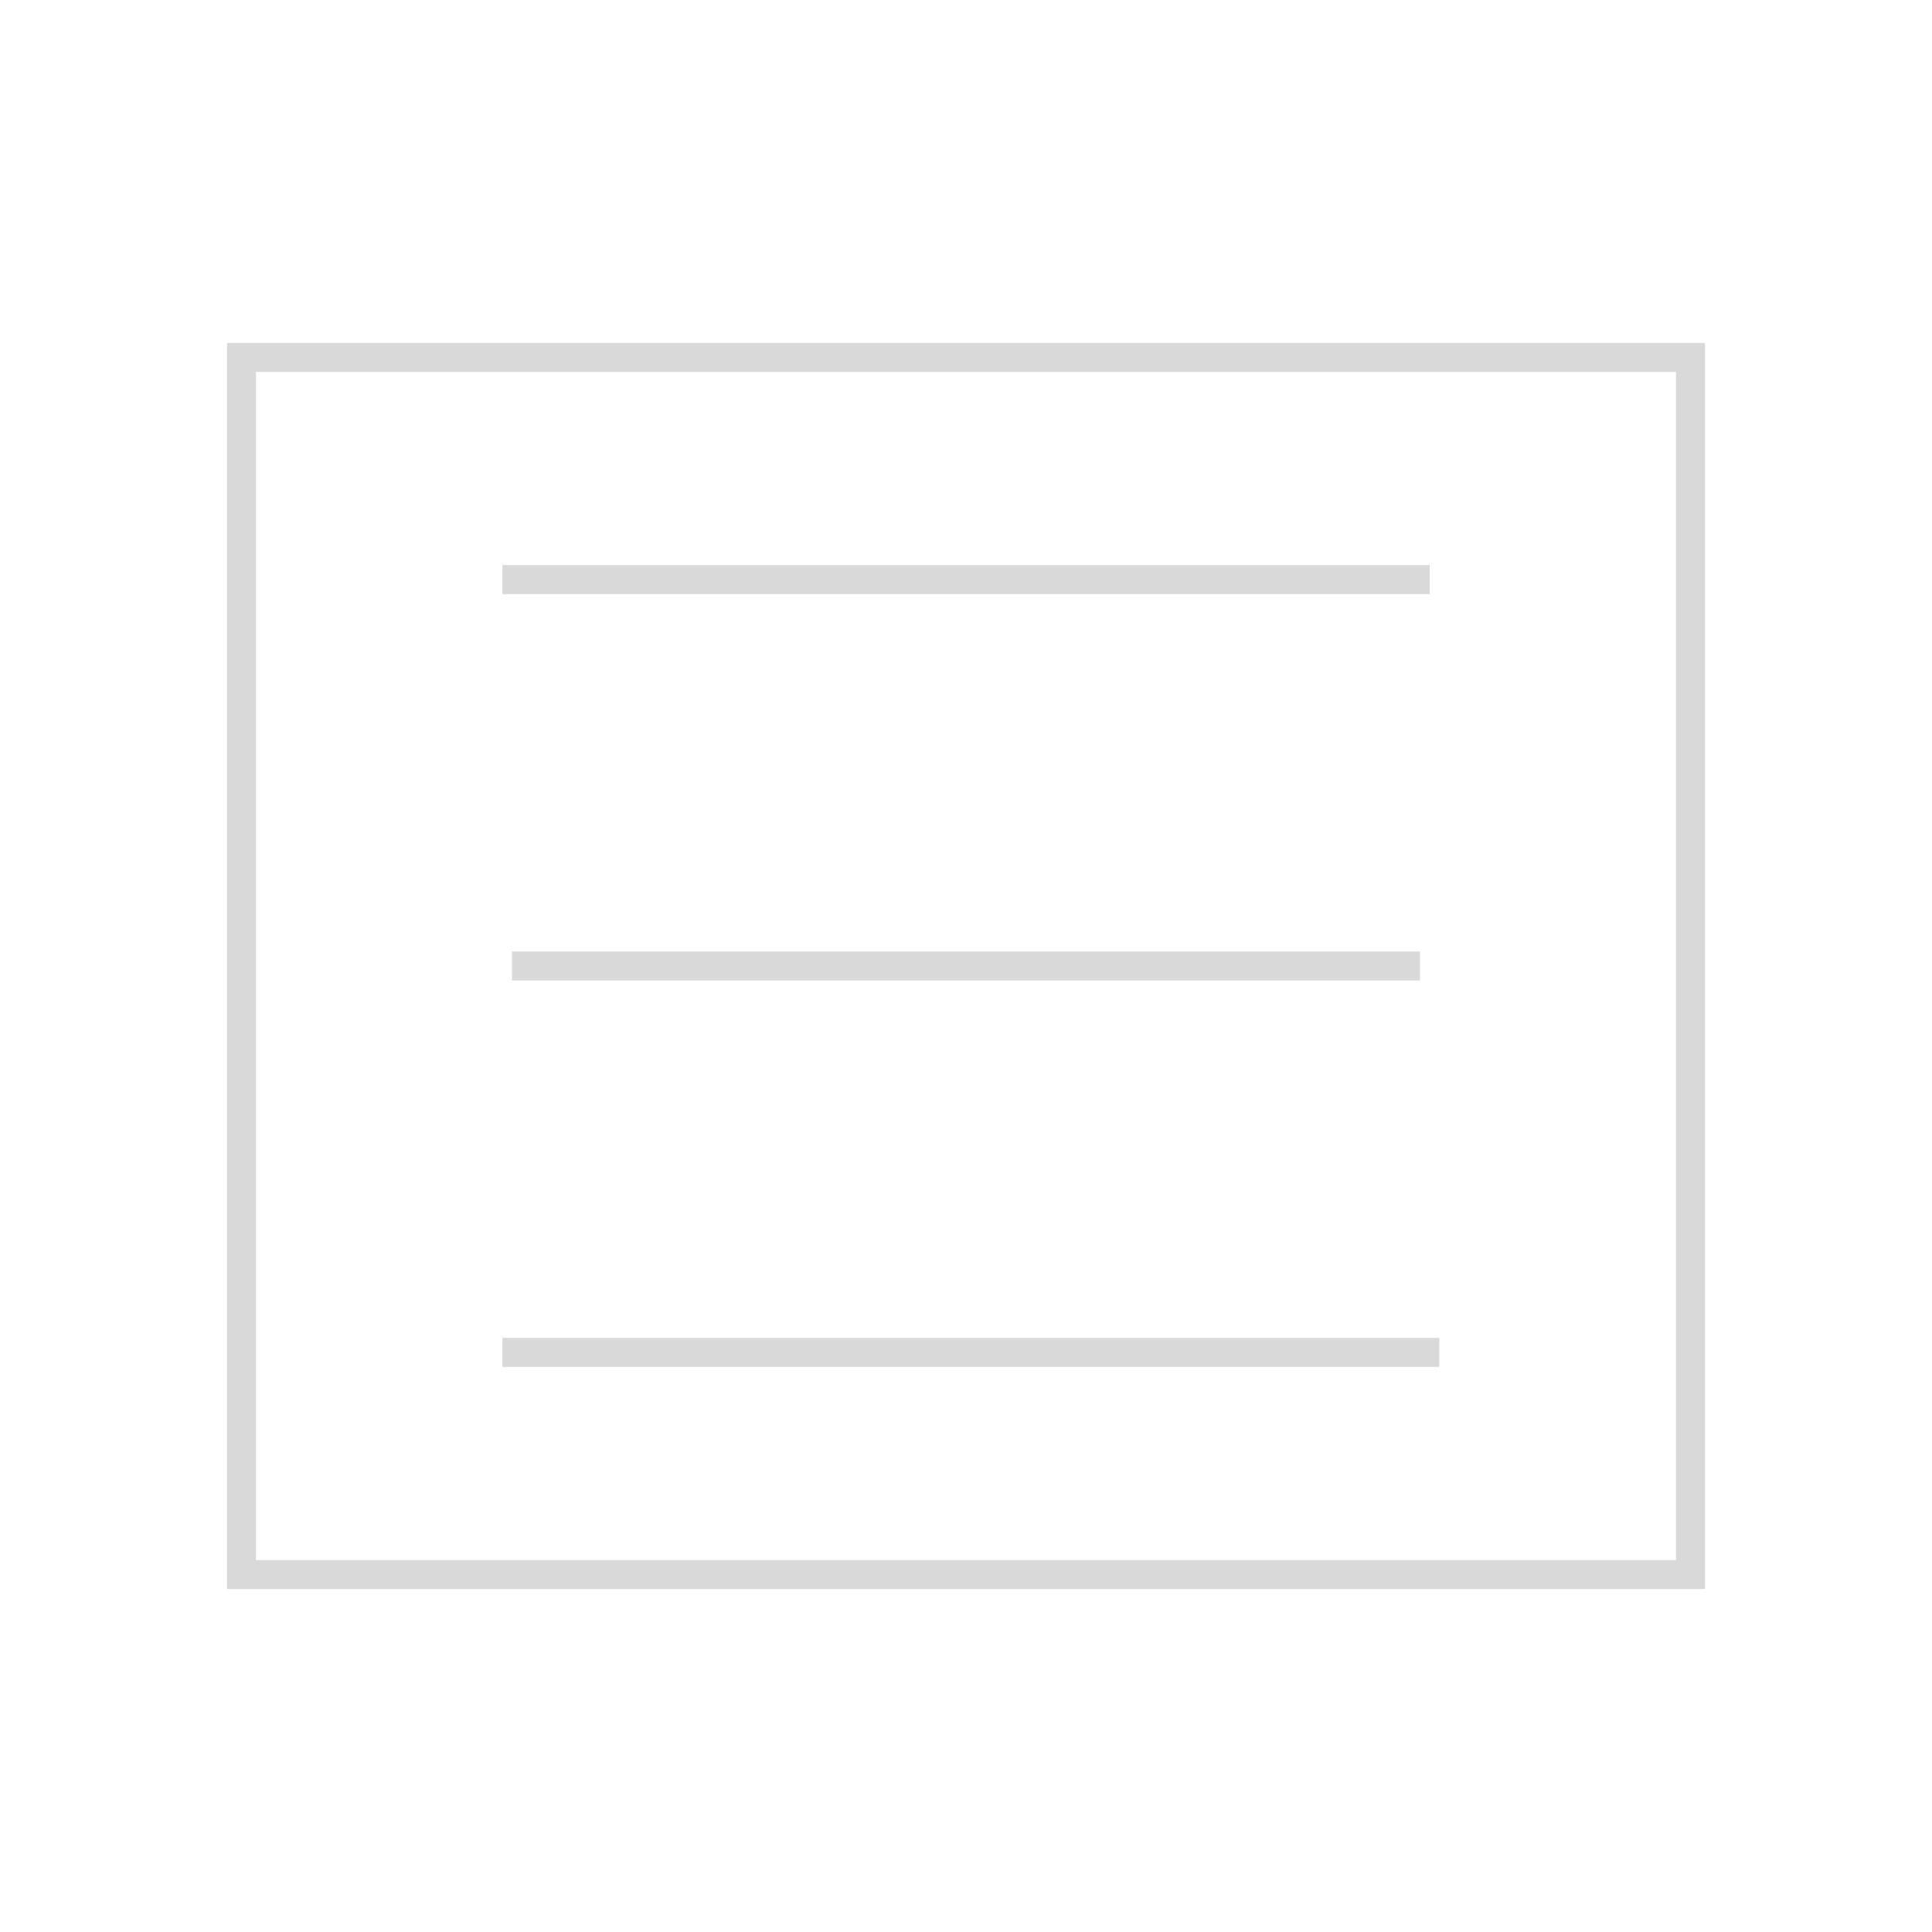 <svg width="200" height="200" viewBox="0 0 200 200" fill="none" xmlns="http://www.w3.org/2000/svg">
<path d="M175 37H25V163H175V37Z" stroke="#D9D9D9" stroke-width="3"/>
<path d="M53 100H147" stroke="#D9D9D9" stroke-width="3"/>
<path d="M52 60H148" stroke="#D9D9D9" stroke-width="3"/>
<path d="M52 140H149" stroke="#D9D9D9" stroke-width="3"/>
</svg>
